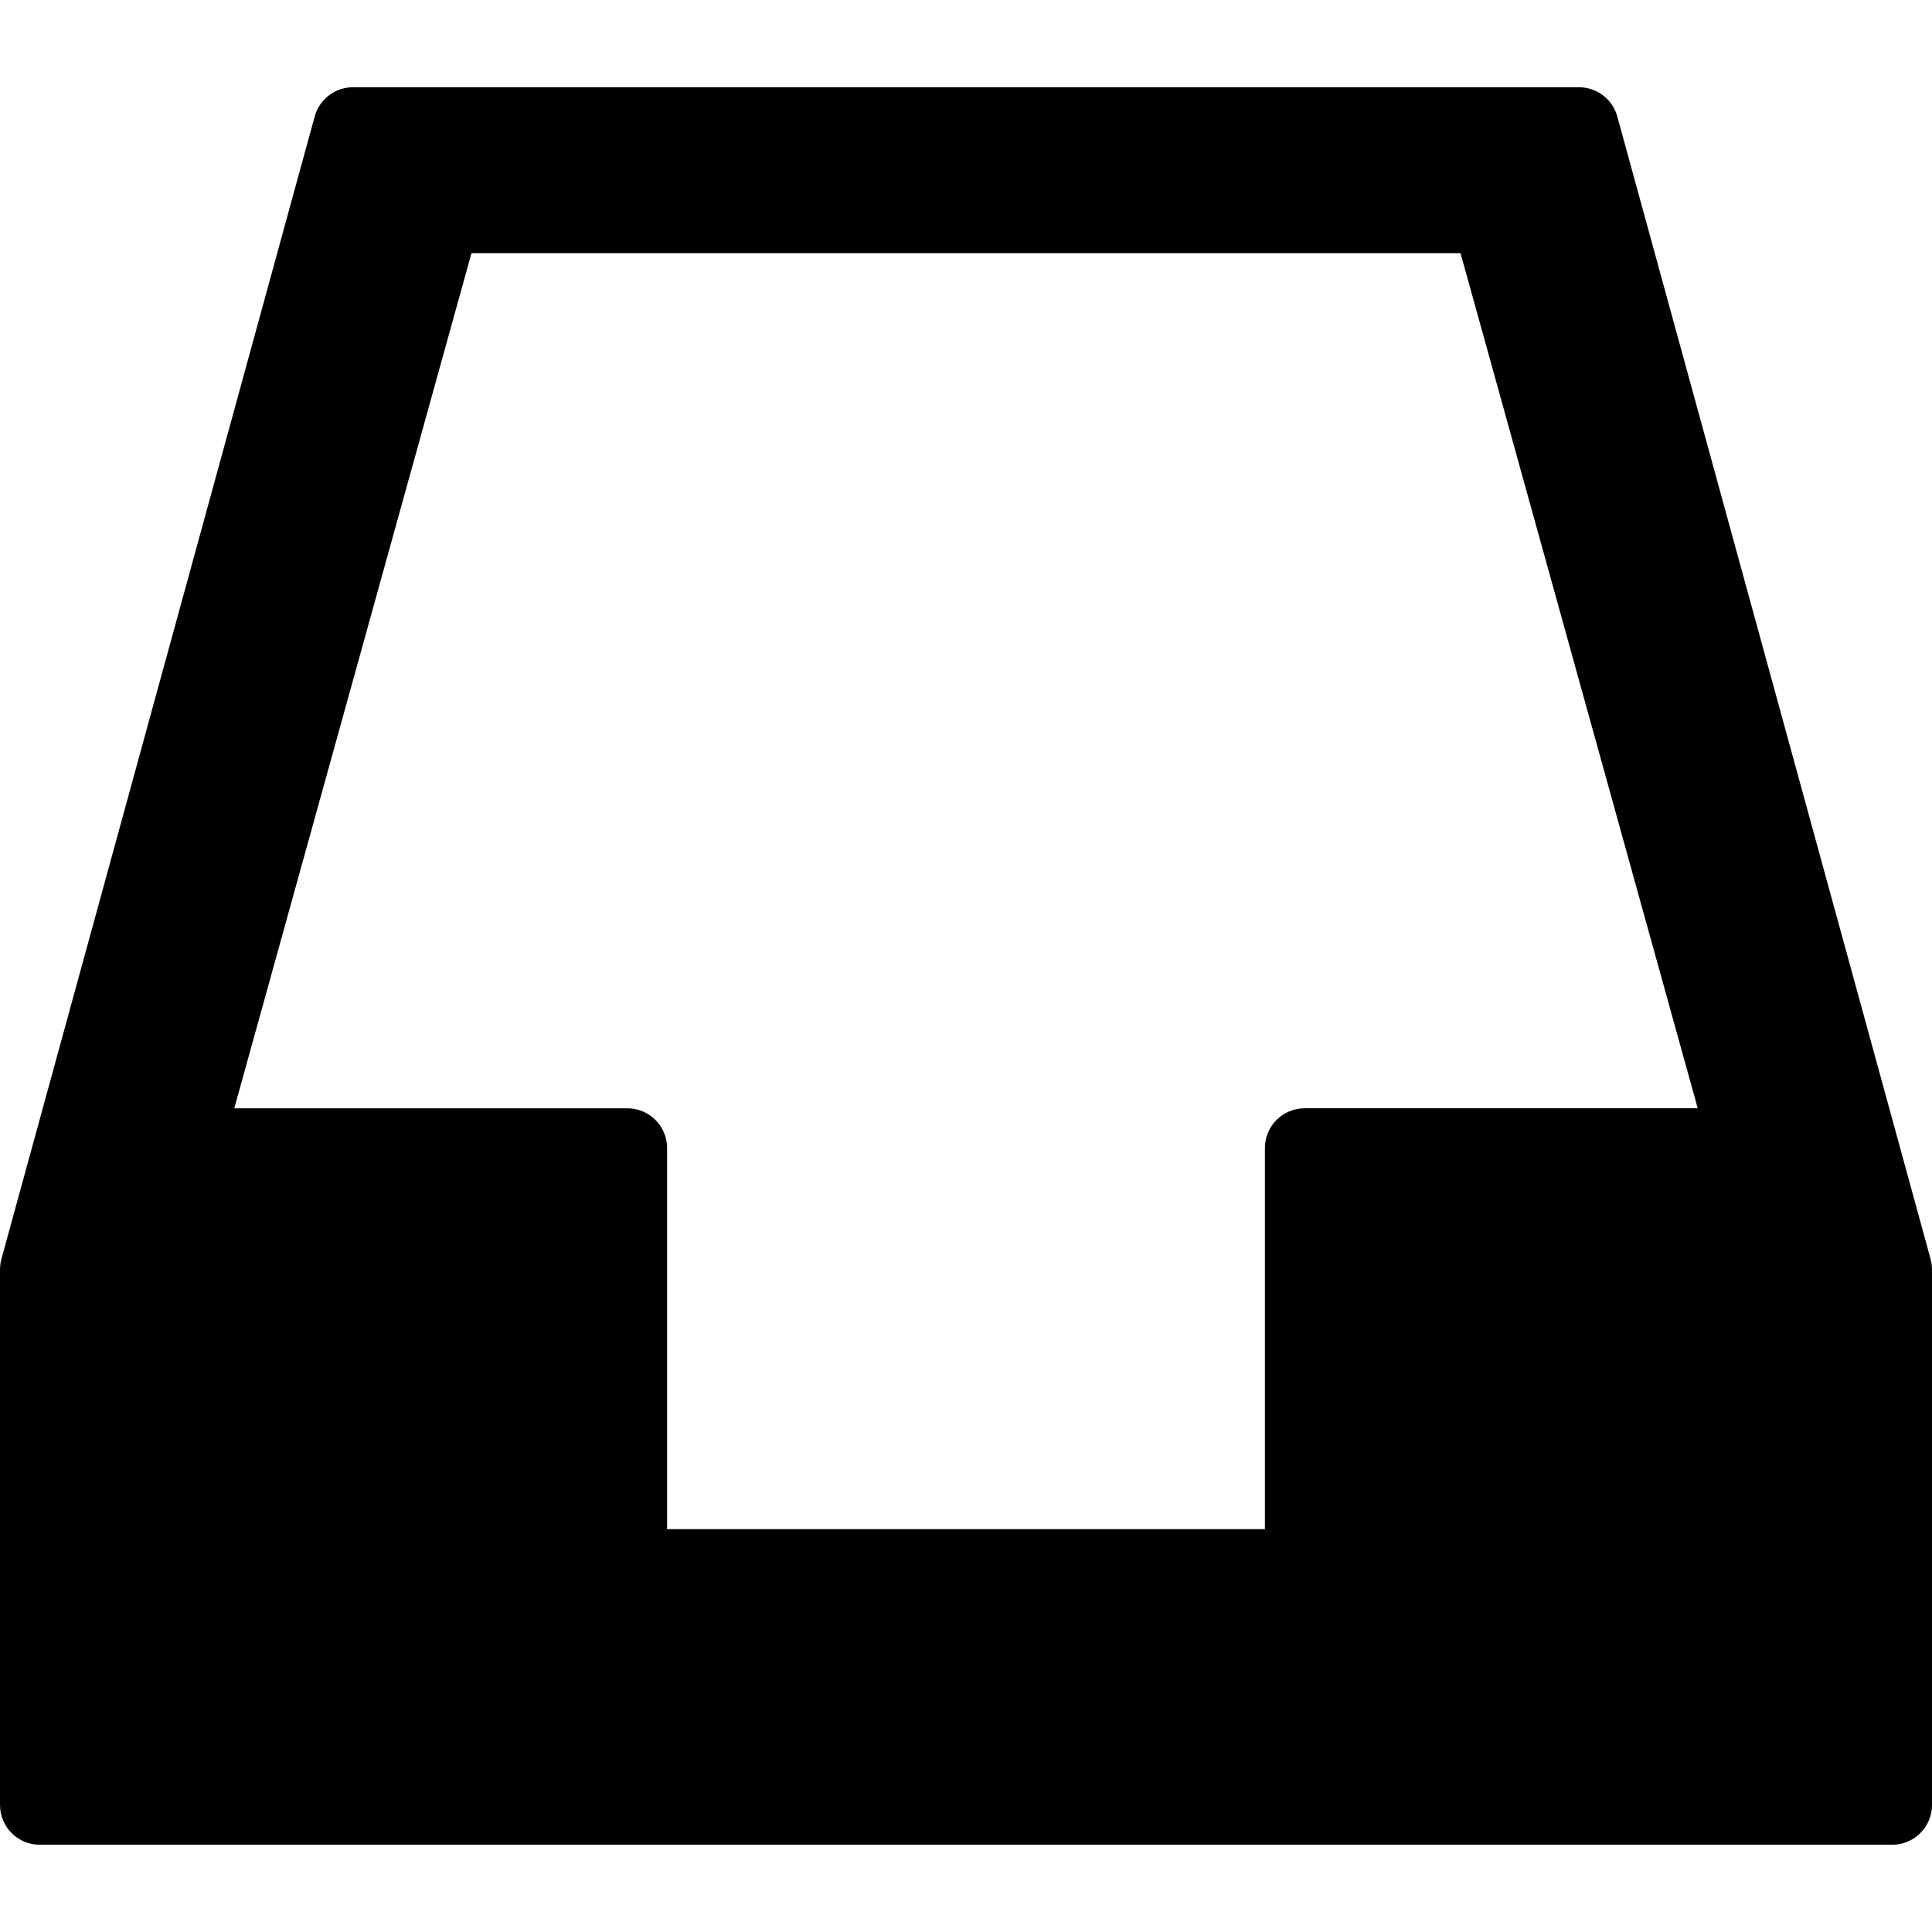 
<svg version="1.1" id="Capa_1" x="0px" y="0px"
	 width="60.174px" height="60.173px" viewBox="0 0 97.174 97.173" 
	 style="enable-background:new 0 0 97.174 97.173;"
	 >
<g>
	<path d="M97.104,63.326L81.346,5.859c-0.238-0.868-1.027-1.471-1.929-1.471h-61.66c-0.901,0-1.69,0.603-1.929,1.471L0.071,63.326
		C0.024,63.499,0,63.676,0,63.855v26.931c0,1.104,0.896,2,2,2h93.174c1.104,0,2-0.896,2-2V63.855
		C97.174,63.676,97.15,63.499,97.104,63.326z M73.46,12.733l11.931,43.01h-19.77c-1.104,0-2,0.896-2,2v19.169H33.553V57.744
		c0-1.104-0.896-2-2-2h-19.77l11.931-43.01H73.46z"/>
</g>
<g>
</g>
<g>
</g>
<g>
</g>
<g>
</g>
<g>
</g>
<g>
</g>
<g>
</g>
<g>
</g>
<g>
</g>
<g>
</g>
<g>
</g>
<g>
</g>
<g>
</g>
<g>
</g>
<g>
</g>
</svg>
